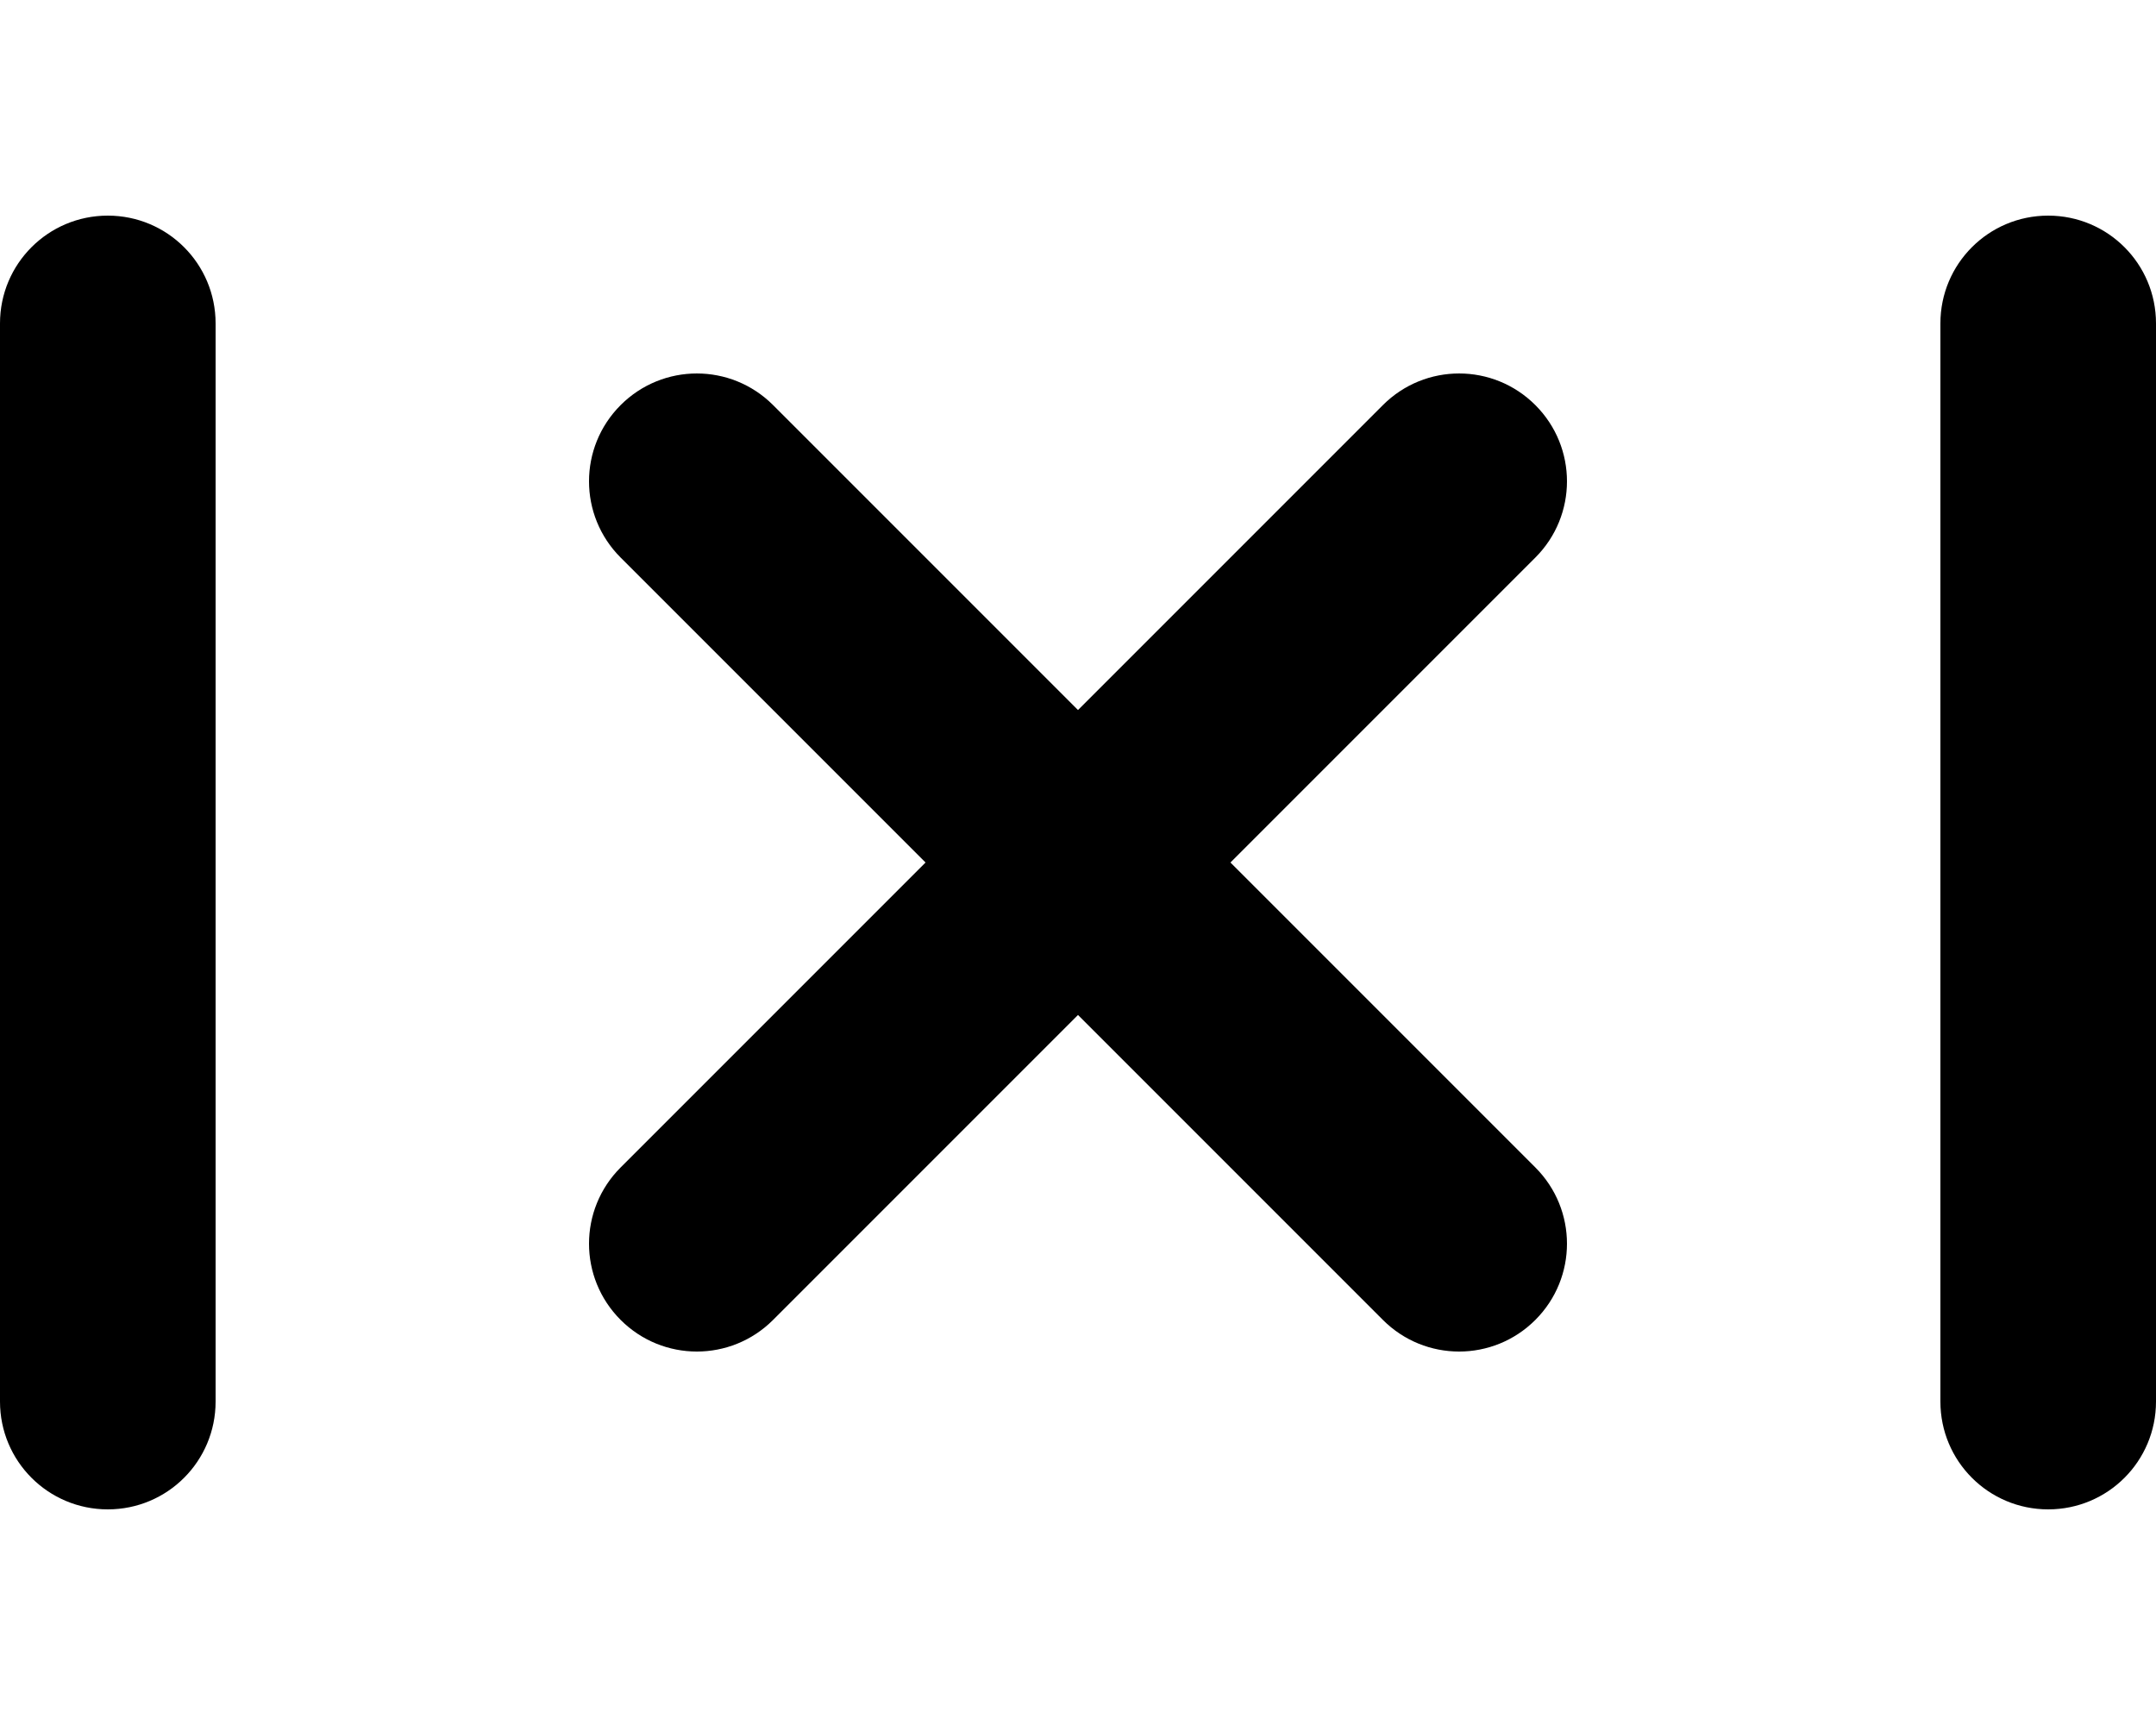 <?xml version="1.0" encoding="UTF-8"?>
<svg version="1.1" viewBox="0 0 640 512" xml:space="preserve" xmlns="http://www.w3.org/2000/svg"><path d="m32 64c17.7 0 32 14.3 32 32v320c0 17.7-14.3 32-32 32-17.7 0-32-14.3-32-32v-320c0-17.7 14.3-32 32-32zm608 32v320c0 17.7-14.3 32-32 32s-32-14.3-32-32v-320c0-17.7 14.3-32 32-32s32 14.3 32 32z"/><path d="m206.86 110.85c-8.185 0-16.369 3.129-22.627 9.387-12.516 12.516-12.516 32.74 0 45.256l90.51 90.51-90.51 90.51c-12.516 12.516-12.516 32.738 0 45.254s32.738 12.516 45.254 0l90.51-90.51 90.51 90.51c12.516 12.516 32.74 12.516 45.256 0s12.516-32.738 0-45.254l-90.51-90.51 90.51-90.51c12.516-12.516 12.516-32.74 0-45.256-12.516-12.516-32.74-12.516-45.256 0l-90.51 90.51-90.51-90.51c-6.258-6.258-14.442-9.387-22.627-9.387z"/></svg>
